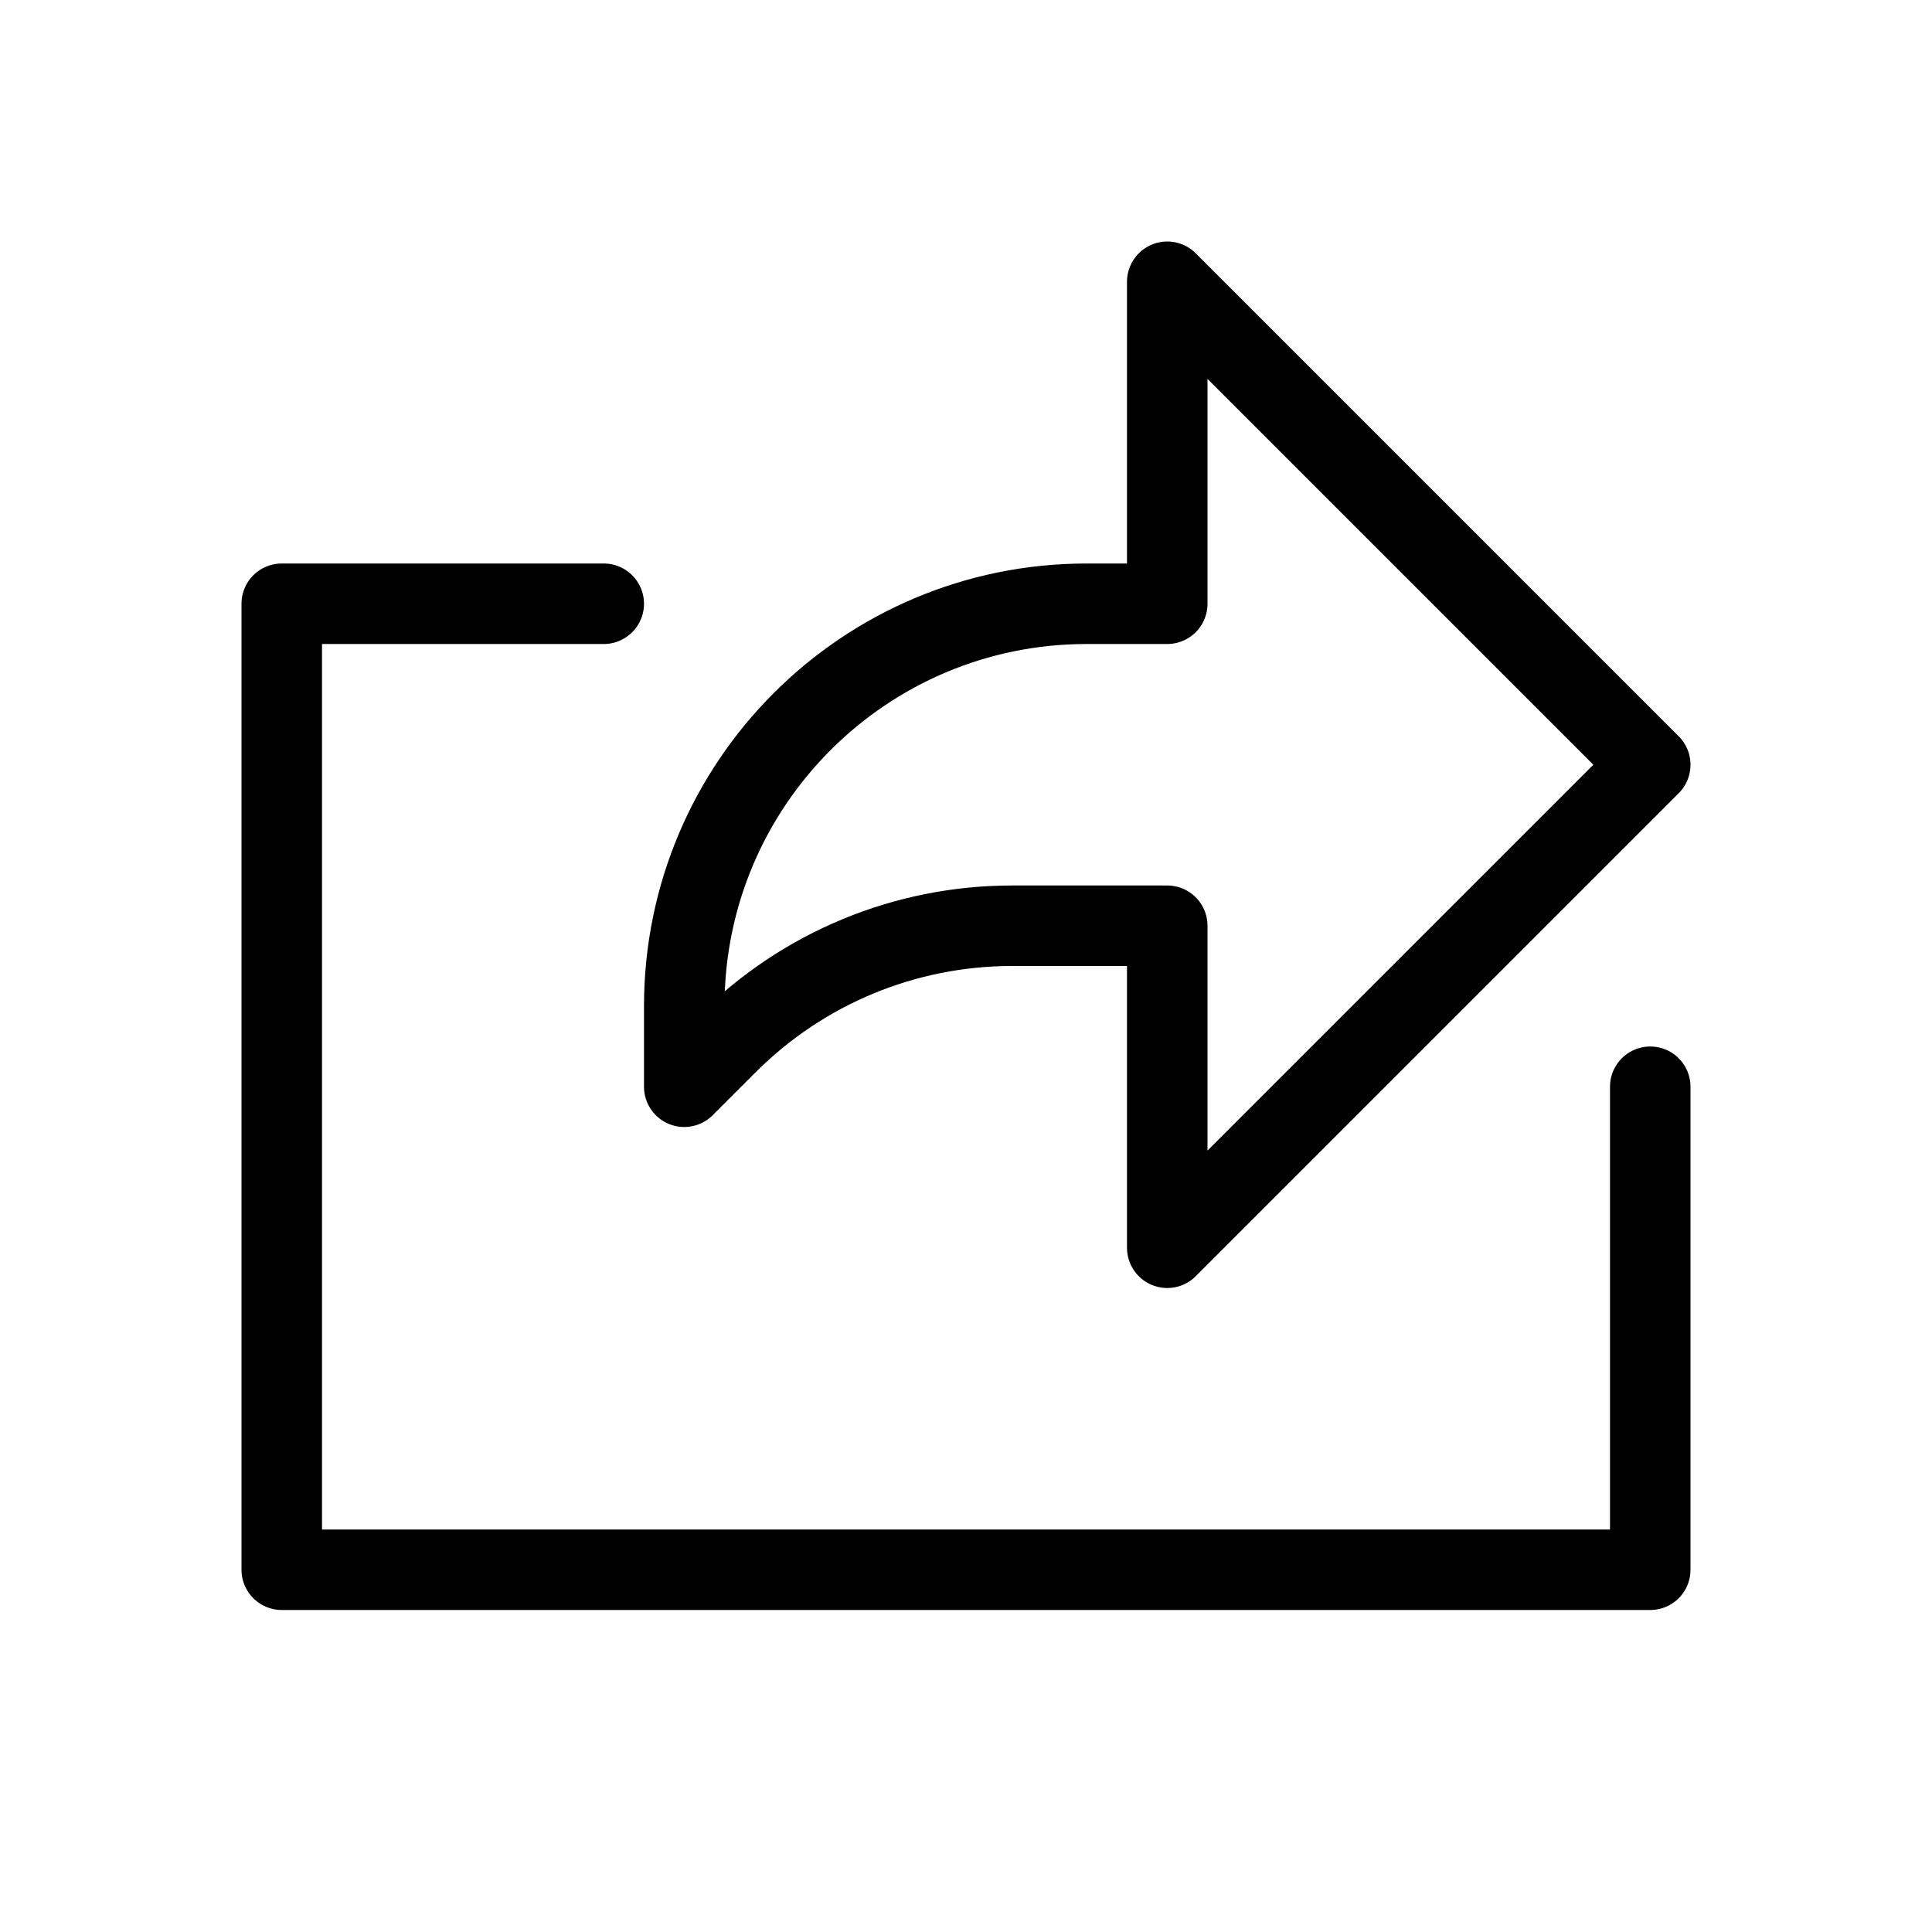 <svg height="24" viewBox="0 0 24 24" width="24" xmlns="http://www.w3.org/2000/svg"><path d="m7.5 7.5h-4v12h17v-6m0-4-6-6v4h-1c-2.762 0-5 2.238-5 5v1l.535-.535c.939-.939 2.21-1.465 3.536-1.465h1.929v4z" fill="none" stroke="#000" stroke-linecap="round" stroke-linejoin="round"/></svg>